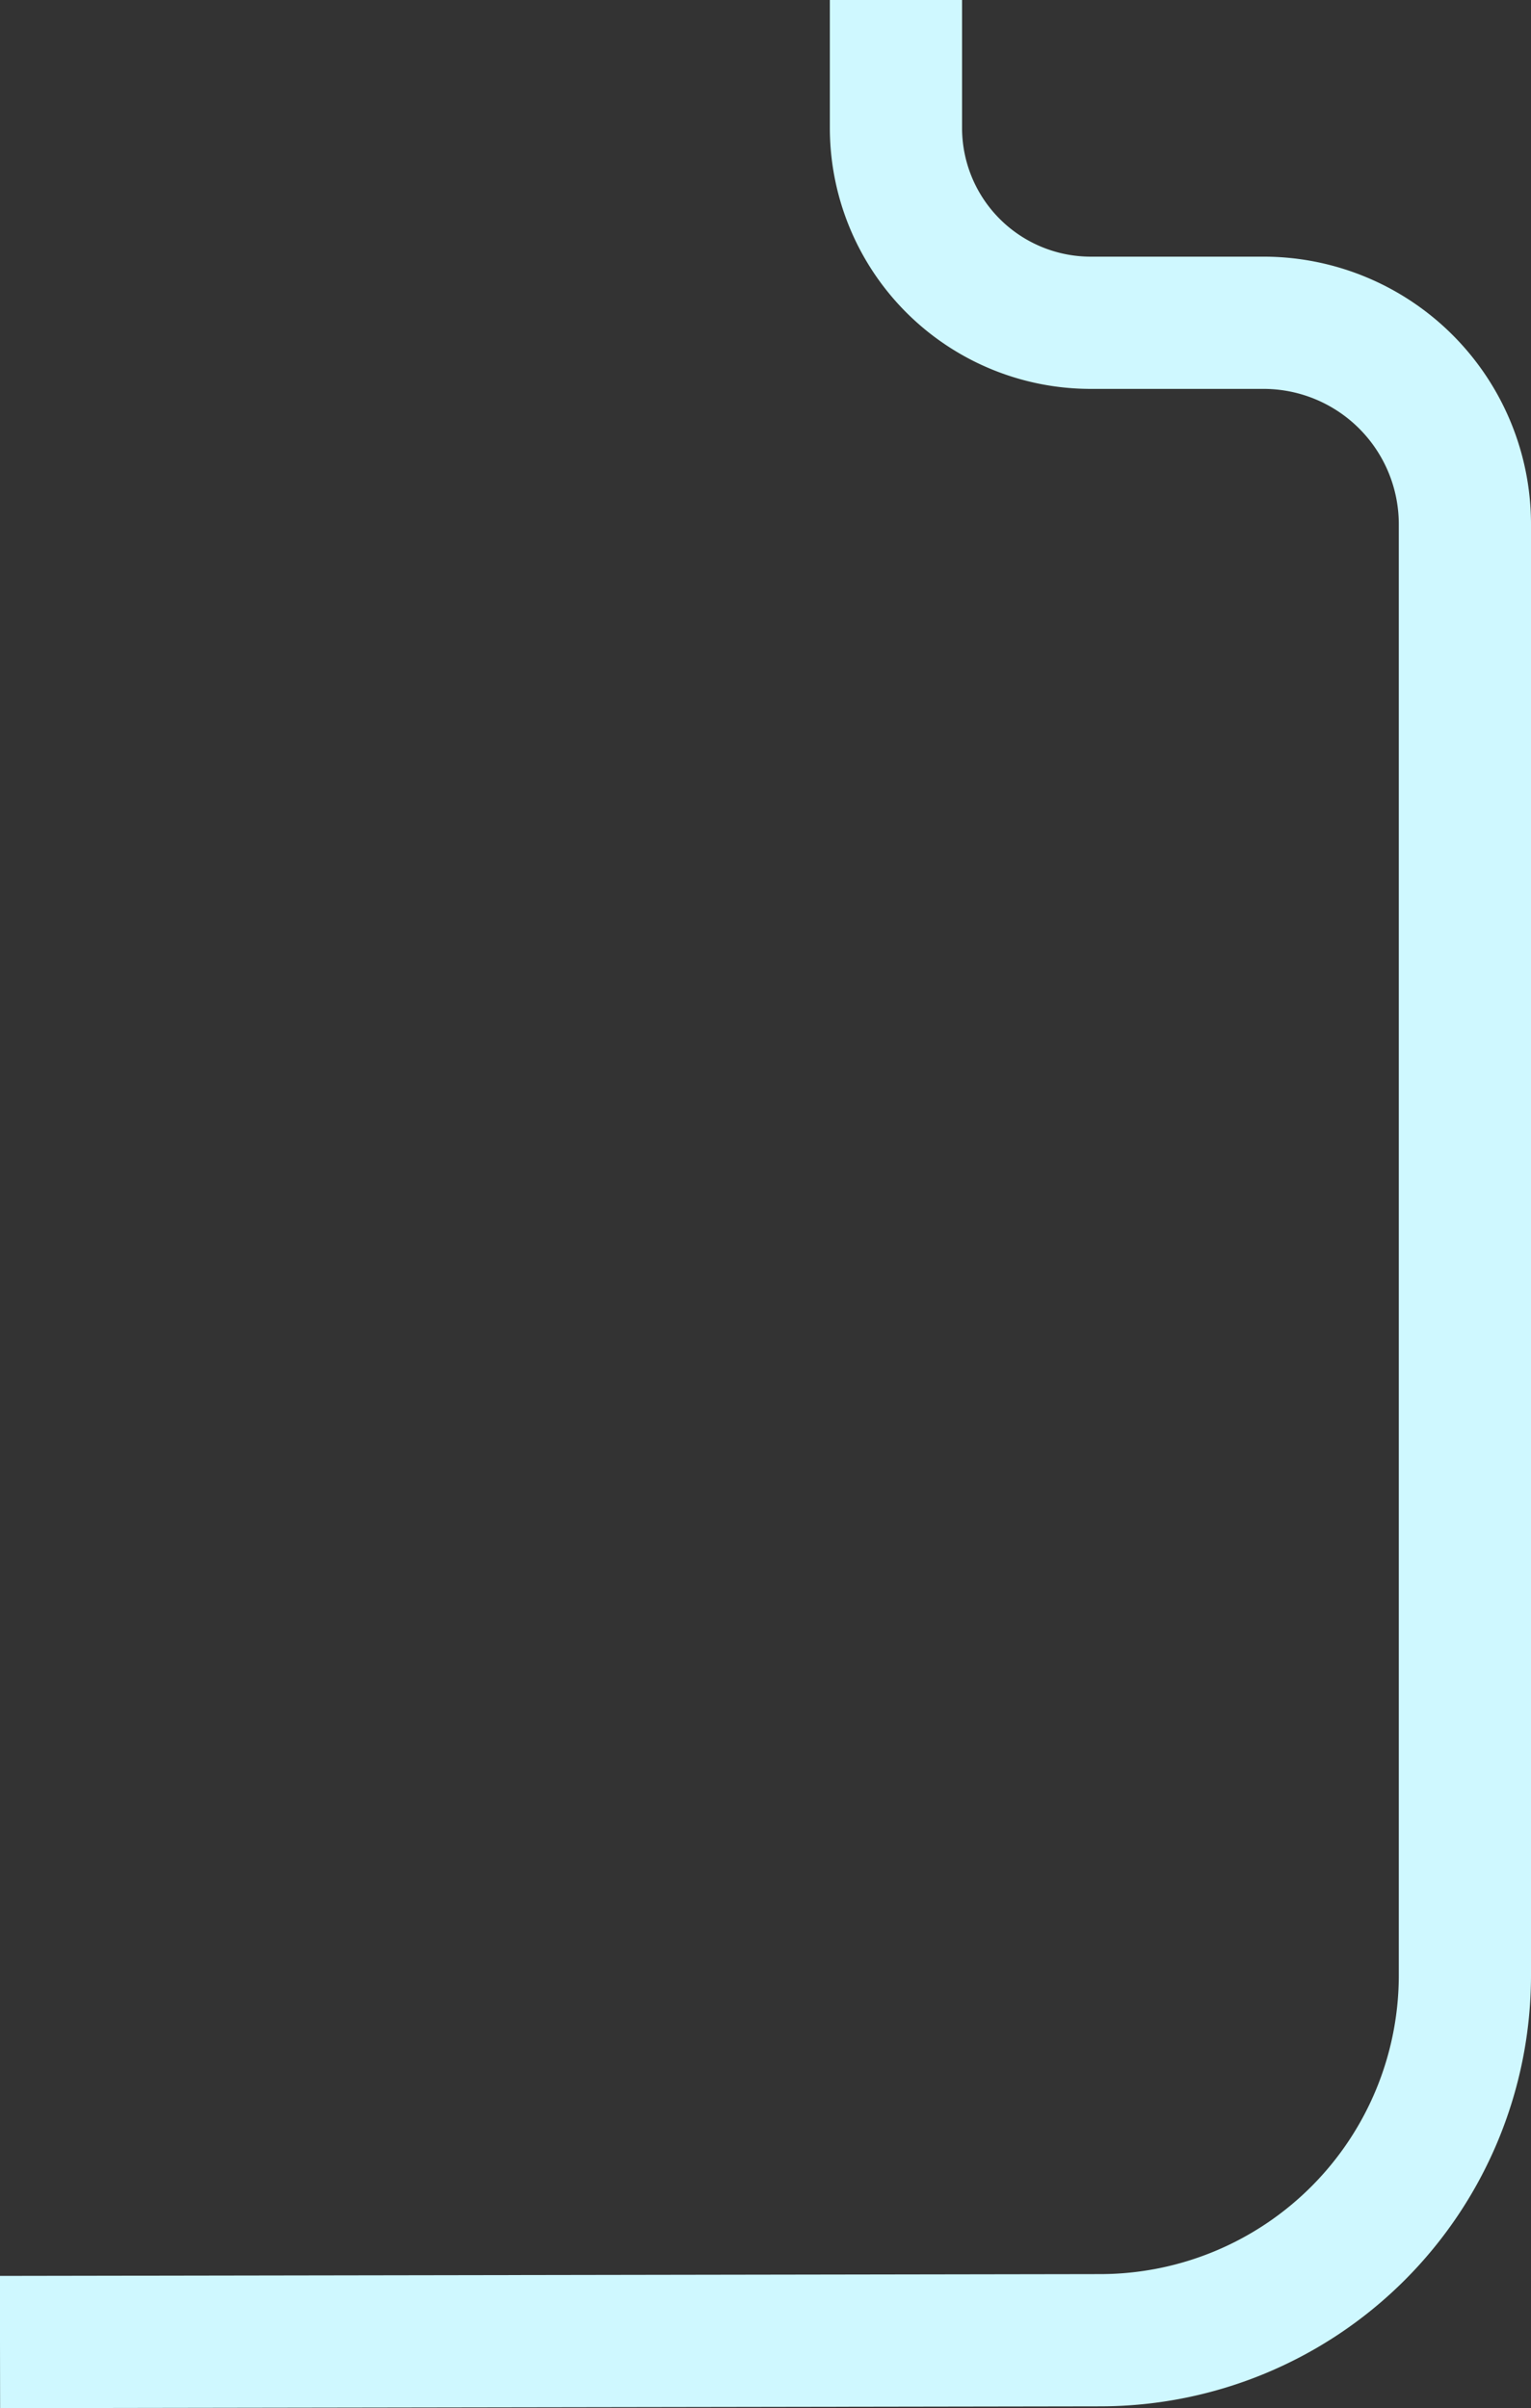 <svg id="Layer_1" data-name="Layer 1" 
  xmlns="http://www.w3.org/2000/svg" viewBox="0 0 127.39 200.32">
  <rect x="0" y="0" width="127.39" height="200.32" fill="#333333" stroke="none"/>
  <title>Pipe1</title>
  <path d="M74.55,0V10.64A16.21,16.21,0,0,0,90.76,26.85h14.36a16.76,16.76,0,0,1,16.77,16.76v120.7a30.36,30.36,0,0,1-30.32,30.36L0,194.82" fill="none" stroke="#cff8ff" stroke-miterlimit="10" stroke-width="11"/>
</svg>
